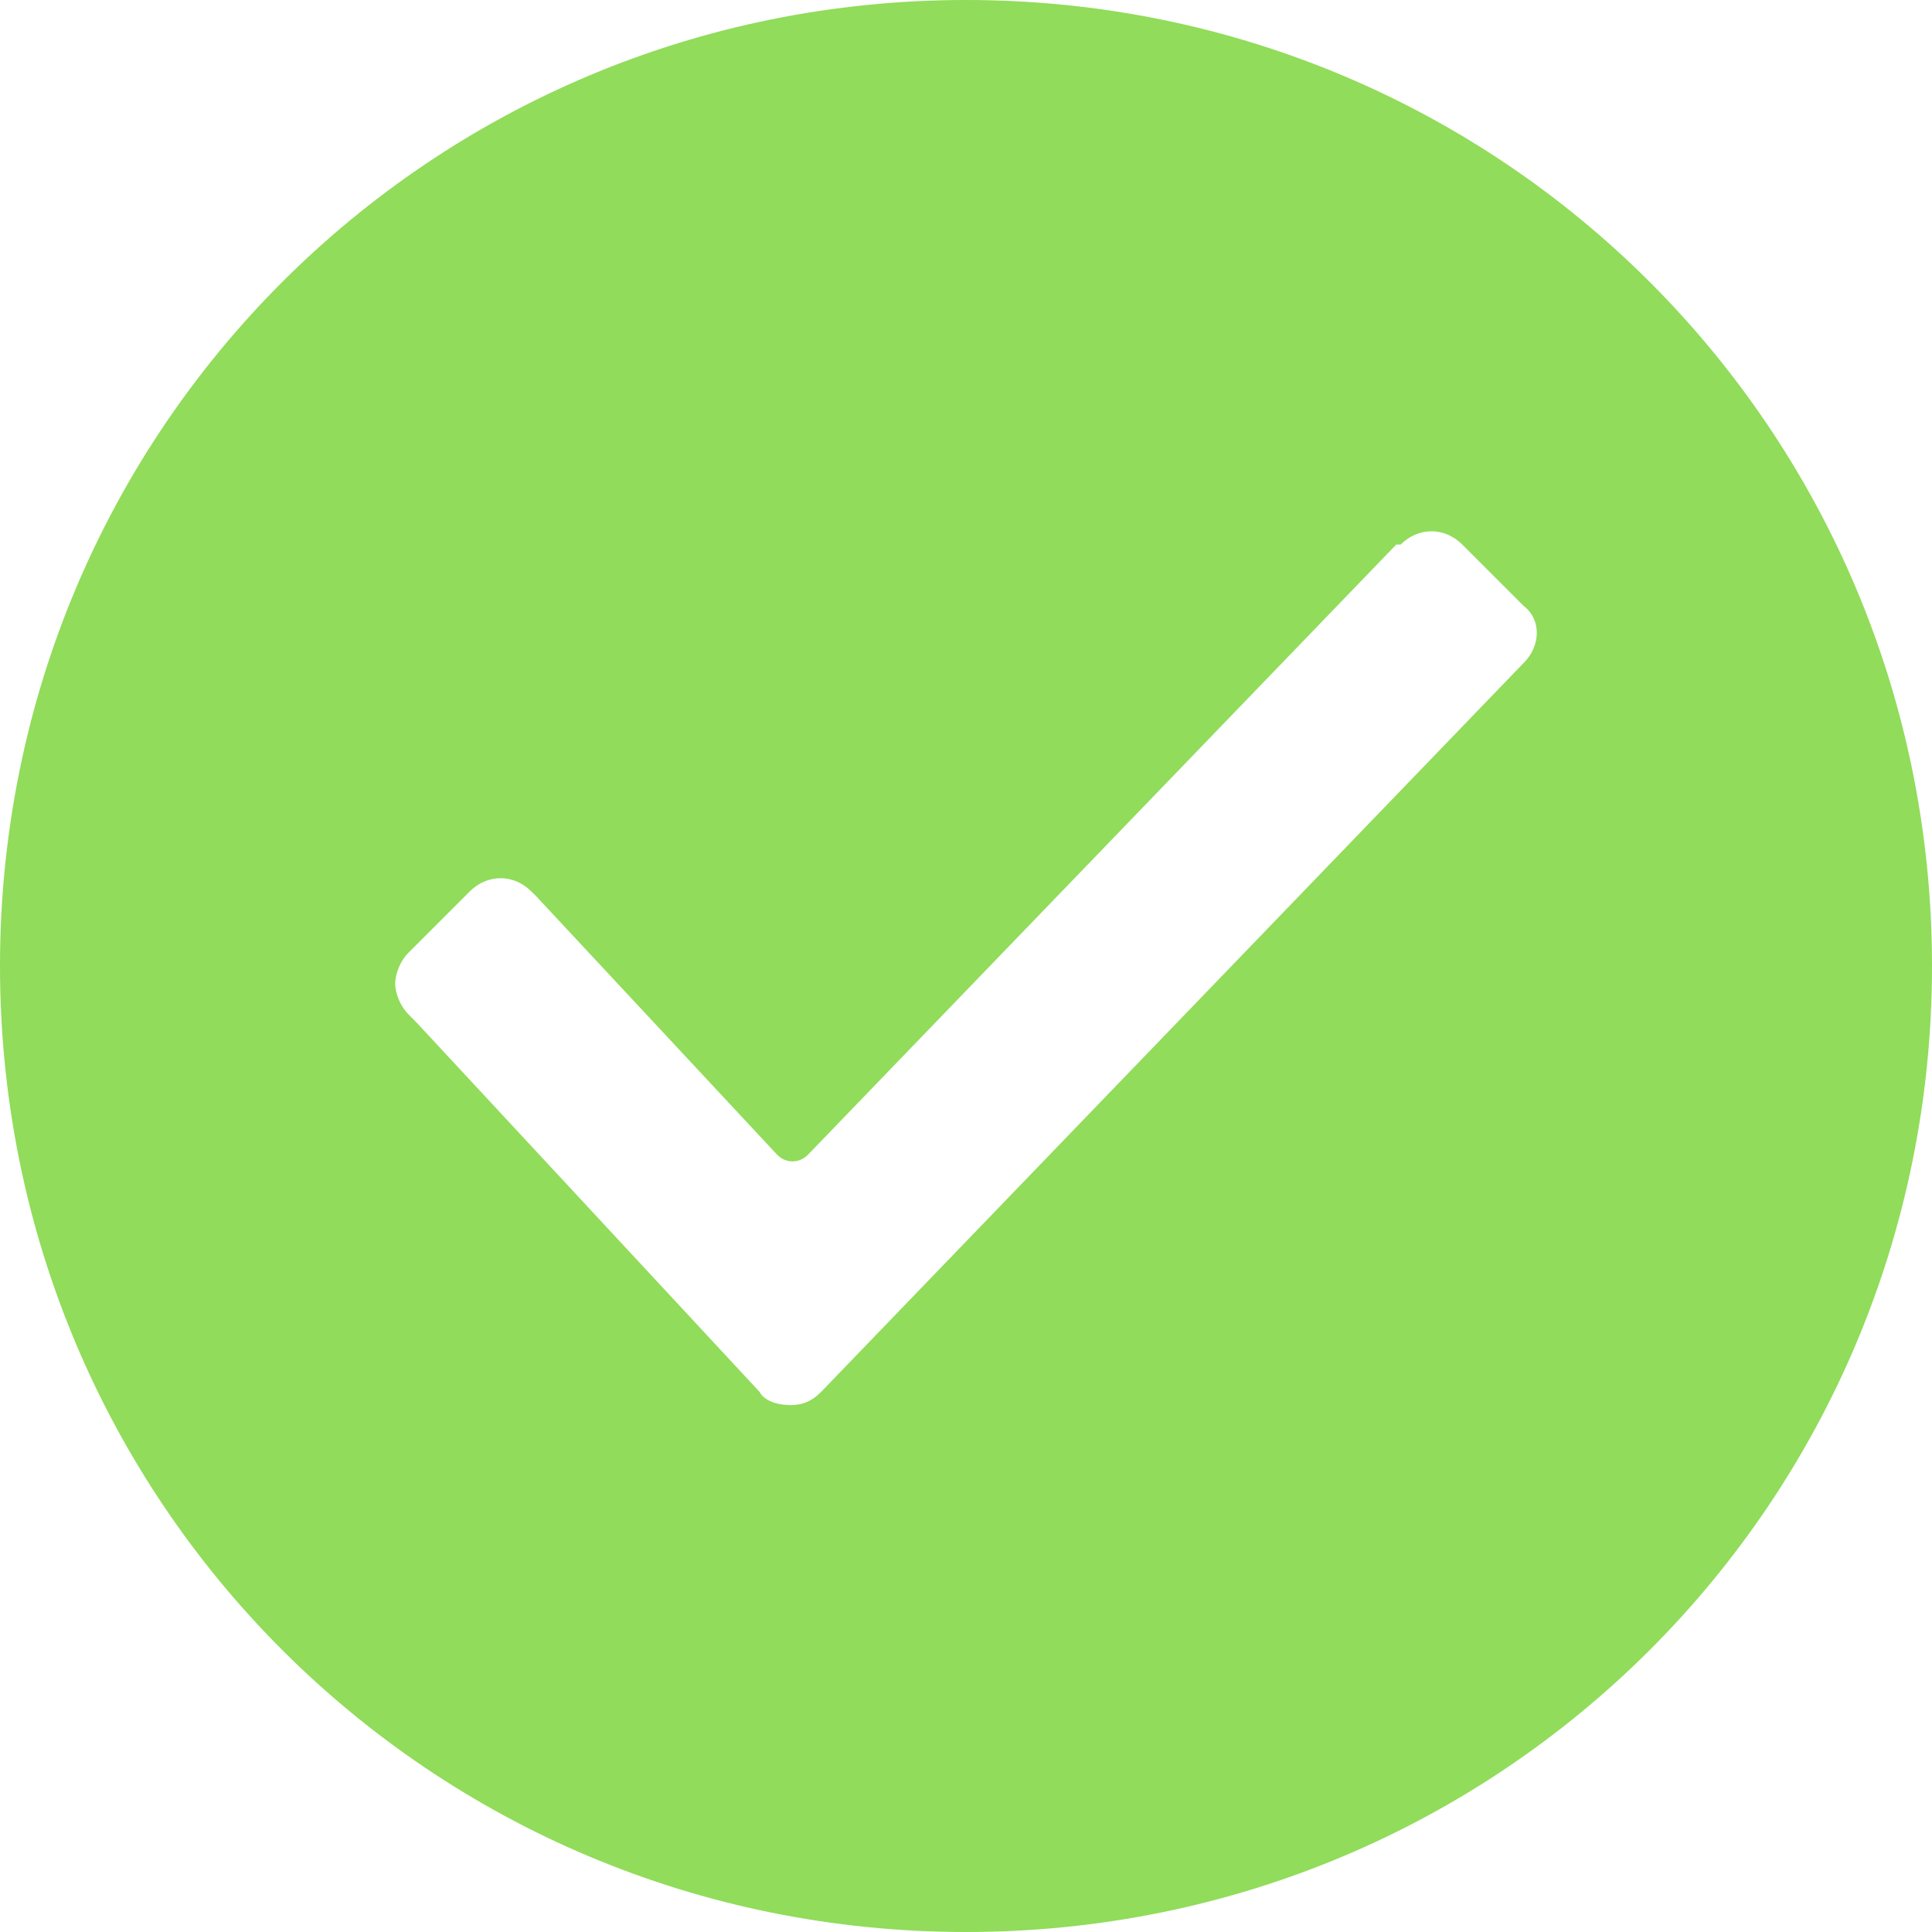<svg width="18" height="18" viewBox="0 0 18 18" fill="none" xmlns="http://www.w3.org/2000/svg">
    <path fill-rule="evenodd" clip-rule="evenodd" d="M14.195 6.177L7.65 12.968C7.568 13.05 7.486 13.091 7.364 13.091C7.241 13.091 7.118 13.05 7.077 12.968L3.886 9.532L3.805 9.45C3.723 9.368 3.682 9.245 3.682 9.164C3.682 9.082 3.723 8.959 3.805 8.877L4.377 8.305C4.541 8.141 4.786 8.141 4.95 8.305L4.991 8.345L7.241 10.759C7.323 10.841 7.445 10.841 7.527 10.759L13.009 5.073H13.05C13.214 4.909 13.459 4.909 13.623 5.073L14.195 5.645C14.359 5.768 14.359 6.014 14.195 6.177L14.195 6.177ZM9 0C4.009 0 0 4.009 0 9C0 13.991 4.009 18 9 18C13.991 18 18 13.991 18 9C18 4.009 13.991 0 9 0Z" fill="#91DC5A"/>
</svg>
